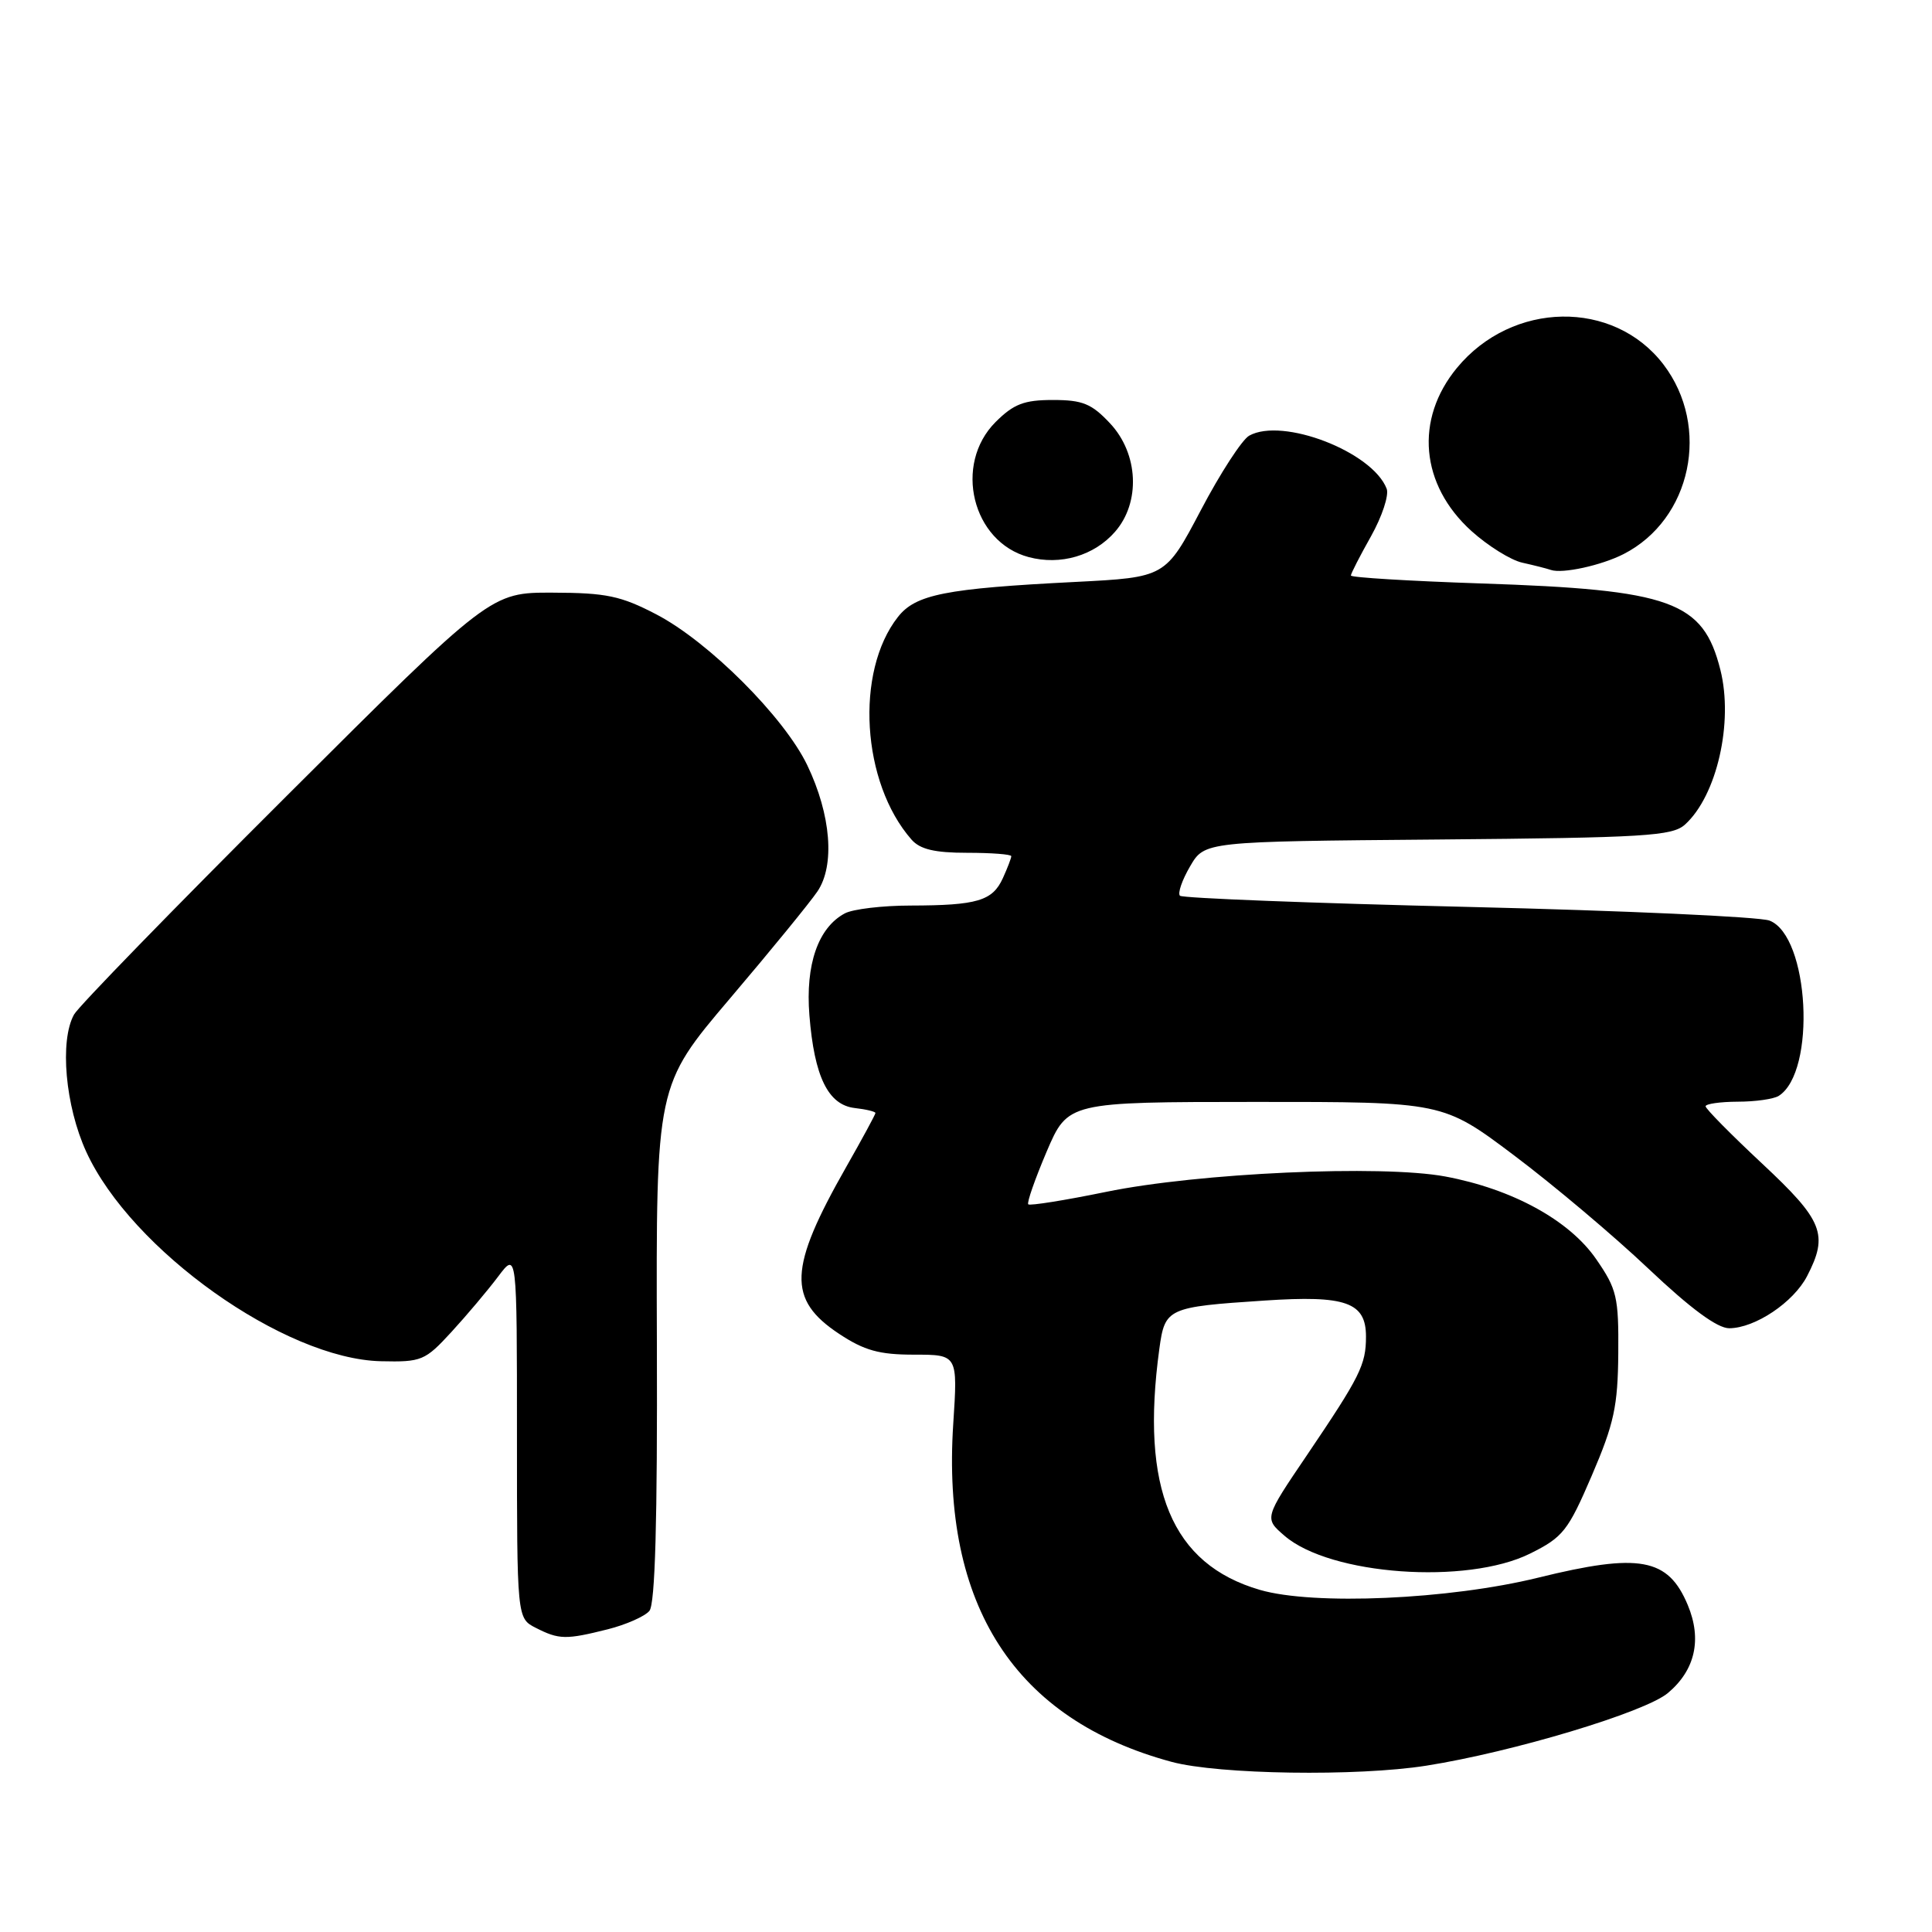 <?xml version="1.0" encoding="UTF-8" standalone="no"?>
<!DOCTYPE svg PUBLIC "-//W3C//DTD SVG 1.1//EN" "http://www.w3.org/Graphics/SVG/1.1/DTD/svg11.dtd" >
<svg xmlns="http://www.w3.org/2000/svg" xmlns:xlink="http://www.w3.org/1999/xlink" version="1.1" viewBox="0 0 256 256">
 <g >
 <path fill="currentColor"
d=" M 189.00 233.96 C 200.42 232.16 217.99 226.88 221.01 224.33 C 224.62 221.30 225.54 217.23 223.64 212.68 C 221.03 206.43 217.25 205.74 203.81 209.05 C 192.03 211.95 174.07 212.74 166.95 210.67 C 155.25 207.27 151.08 197.28 153.62 178.72 C 154.36 173.33 154.68 173.18 167.56 172.33 C 178.35 171.61 181.00 172.56 181.00 177.10 C 181.00 180.85 180.23 182.38 173.16 192.84 C 167.51 201.18 167.51 201.18 170.22 203.51 C 176.27 208.72 194.35 210.02 202.74 205.86 C 207.11 203.69 207.77 202.86 210.93 195.50 C 213.87 188.65 214.37 186.33 214.43 179.34 C 214.49 171.85 214.25 170.82 211.50 166.84 C 207.94 161.68 200.38 157.55 191.50 155.89 C 183.05 154.32 158.82 155.41 146.56 157.93 C 141.10 159.05 136.46 159.79 136.25 159.58 C 136.04 159.37 137.14 156.24 138.68 152.61 C 141.50 146.02 141.50 146.02 166.34 146.01 C 191.19 146.00 191.19 146.00 200.63 153.10 C 205.82 157.00 213.83 163.75 218.42 168.10 C 224.02 173.40 227.55 176.00 229.13 176.00 C 232.54 175.99 237.65 172.57 239.45 169.09 C 242.31 163.57 241.57 161.73 233.50 154.19 C 229.38 150.34 226.00 146.92 226.00 146.59 C 226.00 146.27 227.91 145.99 230.25 145.98 C 232.59 145.98 235.03 145.63 235.69 145.21 C 240.70 142.03 239.75 124.00 234.46 121.98 C 233.13 121.48 215.14 120.66 194.49 120.17 C 173.84 119.68 156.68 119.01 156.35 118.69 C 156.03 118.36 156.63 116.61 157.69 114.80 C 159.61 111.50 159.61 111.50 190.49 111.24 C 218.03 111.00 221.58 110.78 223.27 109.26 C 227.49 105.44 229.71 95.72 227.96 88.76 C 225.67 79.66 221.50 78.15 196.25 77.31 C 186.76 76.99 179.00 76.52 179.00 76.26 C 179.00 76.00 180.20 73.66 181.67 71.05 C 183.13 68.44 184.07 65.61 183.74 64.76 C 181.86 59.86 169.93 55.26 165.52 57.73 C 164.58 58.26 161.69 62.70 159.12 67.60 C 154.43 76.50 154.43 76.50 142.47 77.11 C 125.27 77.98 121.33 78.76 118.98 81.75 C 113.27 89.01 114.16 103.71 120.78 111.25 C 121.91 112.54 123.84 113.00 128.15 113.00 C 131.37 113.00 134.00 113.20 134.00 113.45 C 134.00 113.70 133.50 115.01 132.88 116.37 C 131.51 119.37 129.49 119.97 120.68 119.99 C 116.94 119.99 113.00 120.46 111.94 121.03 C 108.41 122.92 106.71 127.80 107.25 134.53 C 107.90 142.67 109.73 146.41 113.26 146.82 C 114.77 146.99 116.00 147.29 116.00 147.48 C 116.00 147.67 114.25 150.90 112.11 154.66 C 104.48 168.07 104.31 172.19 111.20 176.75 C 114.53 178.95 116.50 179.50 121.13 179.50 C 126.91 179.50 126.91 179.50 126.31 188.67 C 124.73 212.77 134.49 227.86 155.26 233.46 C 161.48 235.13 179.82 235.41 189.00 233.96 Z  M 80.53 215.89 C 82.95 215.28 85.44 214.18 86.05 213.45 C 86.81 212.52 87.12 201.59 87.04 177.98 C 86.93 143.84 86.93 143.84 96.71 132.32 C 102.10 125.98 107.31 119.60 108.30 118.14 C 110.66 114.69 110.12 107.97 106.97 101.40 C 103.91 95.02 93.90 85.02 86.97 81.41 C 82.27 78.96 80.34 78.55 73.26 78.53 C 65.02 78.50 65.02 78.50 37.95 105.50 C 23.06 120.35 10.39 133.37 9.81 134.43 C 7.88 137.91 8.65 146.55 11.43 152.62 C 17.39 165.64 37.69 180.07 50.47 180.37 C 55.87 180.49 56.31 180.31 59.82 176.49 C 61.84 174.29 64.62 170.99 66.00 169.16 C 68.50 165.83 68.50 165.83 68.50 190.13 C 68.50 214.43 68.50 214.43 71.00 215.70 C 74.08 217.27 74.99 217.28 80.53 215.89 Z  M 215.13 73.42 C 224.13 68.82 226.71 56.56 220.42 48.30 C 213.82 39.65 200.37 39.87 193.05 48.75 C 187.43 55.57 188.20 64.24 194.98 70.37 C 197.17 72.34 200.20 74.23 201.72 74.56 C 203.25 74.90 204.95 75.33 205.50 75.52 C 207.03 76.05 212.19 74.92 215.13 73.42 Z  M 147.75 70.46 C 151.15 66.57 150.86 60.13 147.10 56.11 C 144.65 53.49 143.46 53.00 139.52 53.00 C 135.69 53.00 134.32 53.53 131.92 55.92 C 126.30 61.55 128.82 71.83 136.31 73.82 C 140.52 74.94 144.98 73.64 147.75 70.46 Z "/>
</g>
</svg>